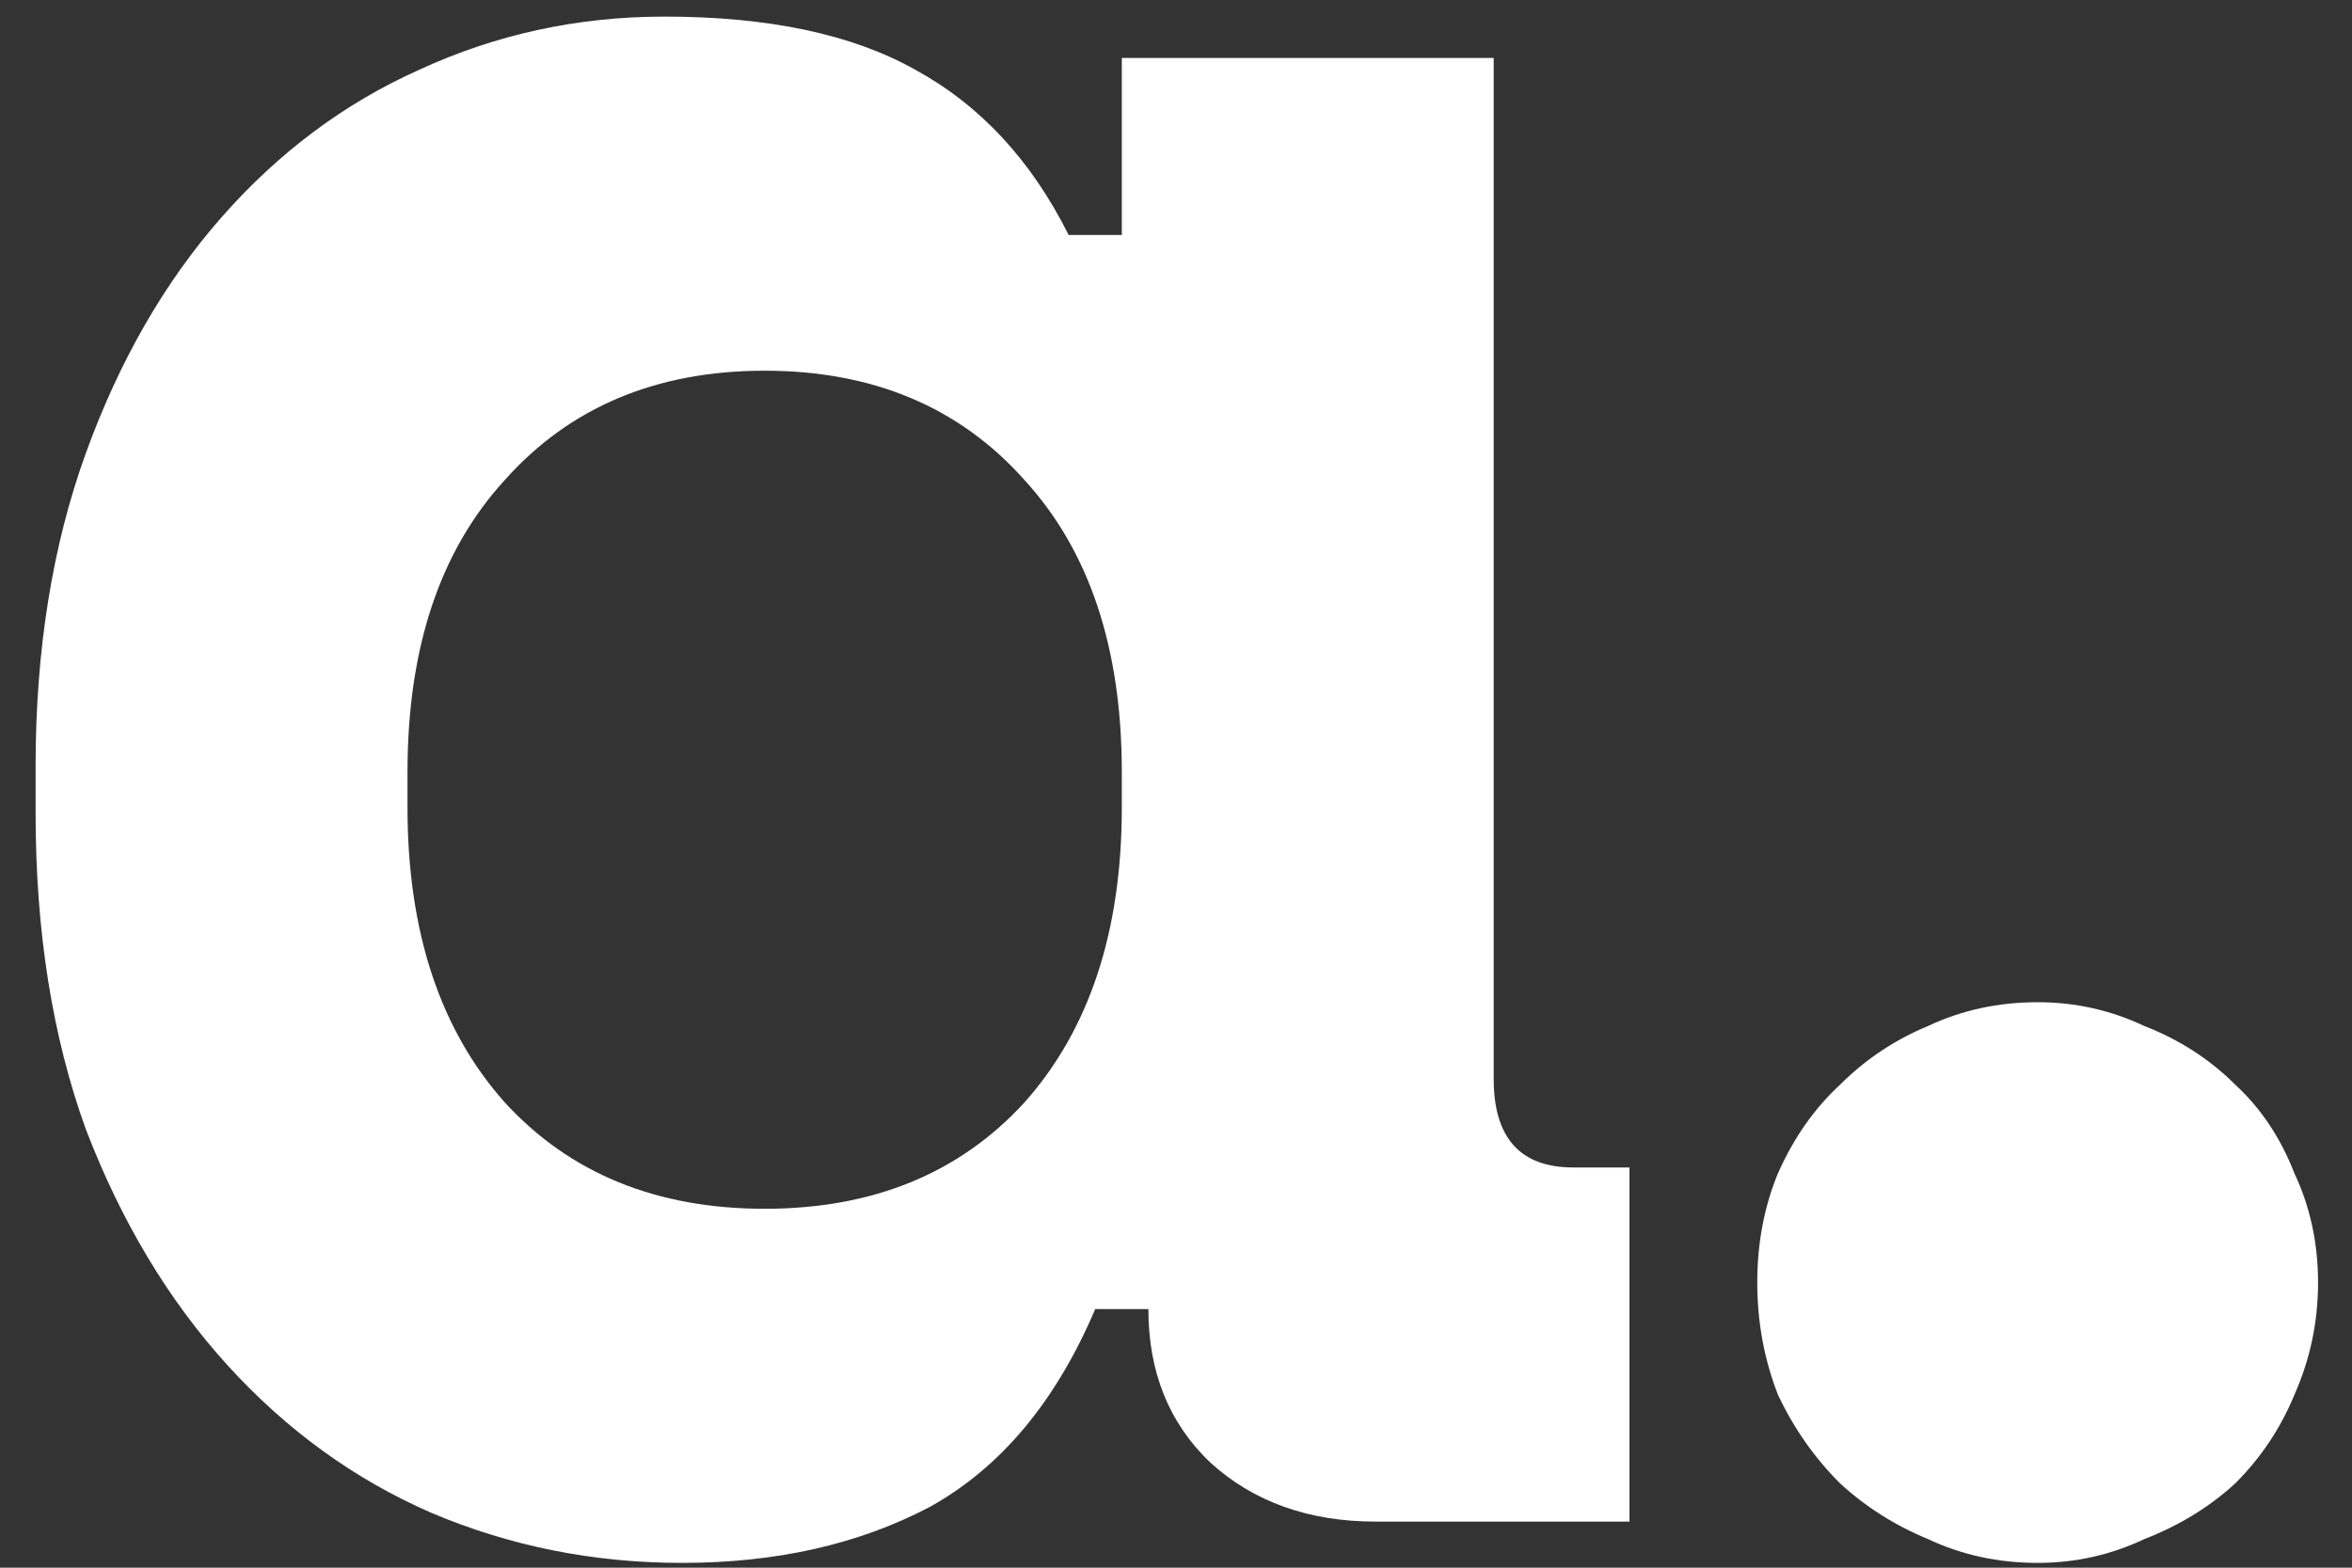 <svg width="51" height="34" viewBox="0 0 51 34" fill="none" xmlns="http://www.w3.org/2000/svg">
<rect x="0" y="0" width="51" height="34" fill="#333333" stroke="none"/>
<path d="M23.748 28.392C22.895 30.397 21.701 31.827 20.165 32.68C18.628 33.491 16.837 33.896 14.789 33.896C12.868 33.896 11.055 33.533 9.348 32.808C7.684 32.083 6.212 31.016 4.932 29.608C3.652 28.2 2.628 26.493 1.86 24.488C1.135 22.483 0.772 20.2 0.772 17.64V16.616C0.772 14.099 1.135 11.837 1.86 9.832C2.586 7.827 3.567 6.12 4.804 4.712C6.042 3.304 7.471 2.237 9.092 1.512C10.757 0.744 12.527 0.36 14.405 0.36C16.666 0.36 18.479 0.744 19.845 1.512C21.253 2.28 22.362 3.475 23.172 5.096H24.325V1.256H32.389V23.4C32.389 24.68 32.965 25.32 34.117 25.32H35.333V33H29.828C28.378 33 27.183 32.573 26.244 31.72C25.349 30.867 24.901 29.757 24.901 28.392H23.748ZM16.581 26.216C18.927 26.216 20.805 25.448 22.212 23.912C23.62 22.333 24.325 20.2 24.325 17.512V16.744C24.325 14.056 23.62 11.944 22.212 10.408C20.805 8.829 18.927 8.04 16.581 8.04C14.234 8.04 12.357 8.829 10.948 10.408C9.54 11.944 8.836 14.056 8.836 16.744V17.512C8.836 20.2 9.54 22.333 10.948 23.912C12.357 25.448 14.234 26.216 16.581 26.216Z" fill="white"/>
<path d="M50.264 27.816C50.264 28.669 50.093 29.48 49.752 30.248C49.453 30.973 49.027 31.613 48.472 32.168C47.917 32.68 47.256 33.085 46.488 33.384C45.763 33.725 44.995 33.896 44.184 33.896C43.331 33.896 42.541 33.725 41.816 33.384C41.091 33.085 40.451 32.68 39.896 32.168C39.341 31.613 38.893 30.973 38.552 30.248C38.253 29.48 38.104 28.669 38.104 27.816C38.104 26.963 38.253 26.173 38.552 25.448C38.893 24.68 39.341 24.04 39.896 23.528C40.451 22.973 41.091 22.547 41.816 22.248C42.541 21.907 43.331 21.736 44.184 21.736C44.995 21.736 45.763 21.907 46.488 22.248C47.256 22.547 47.917 22.973 48.472 23.528C49.027 24.04 49.453 24.68 49.752 25.448C50.093 26.173 50.264 26.963 50.264 27.816Z" fill="white"/>
</svg>
